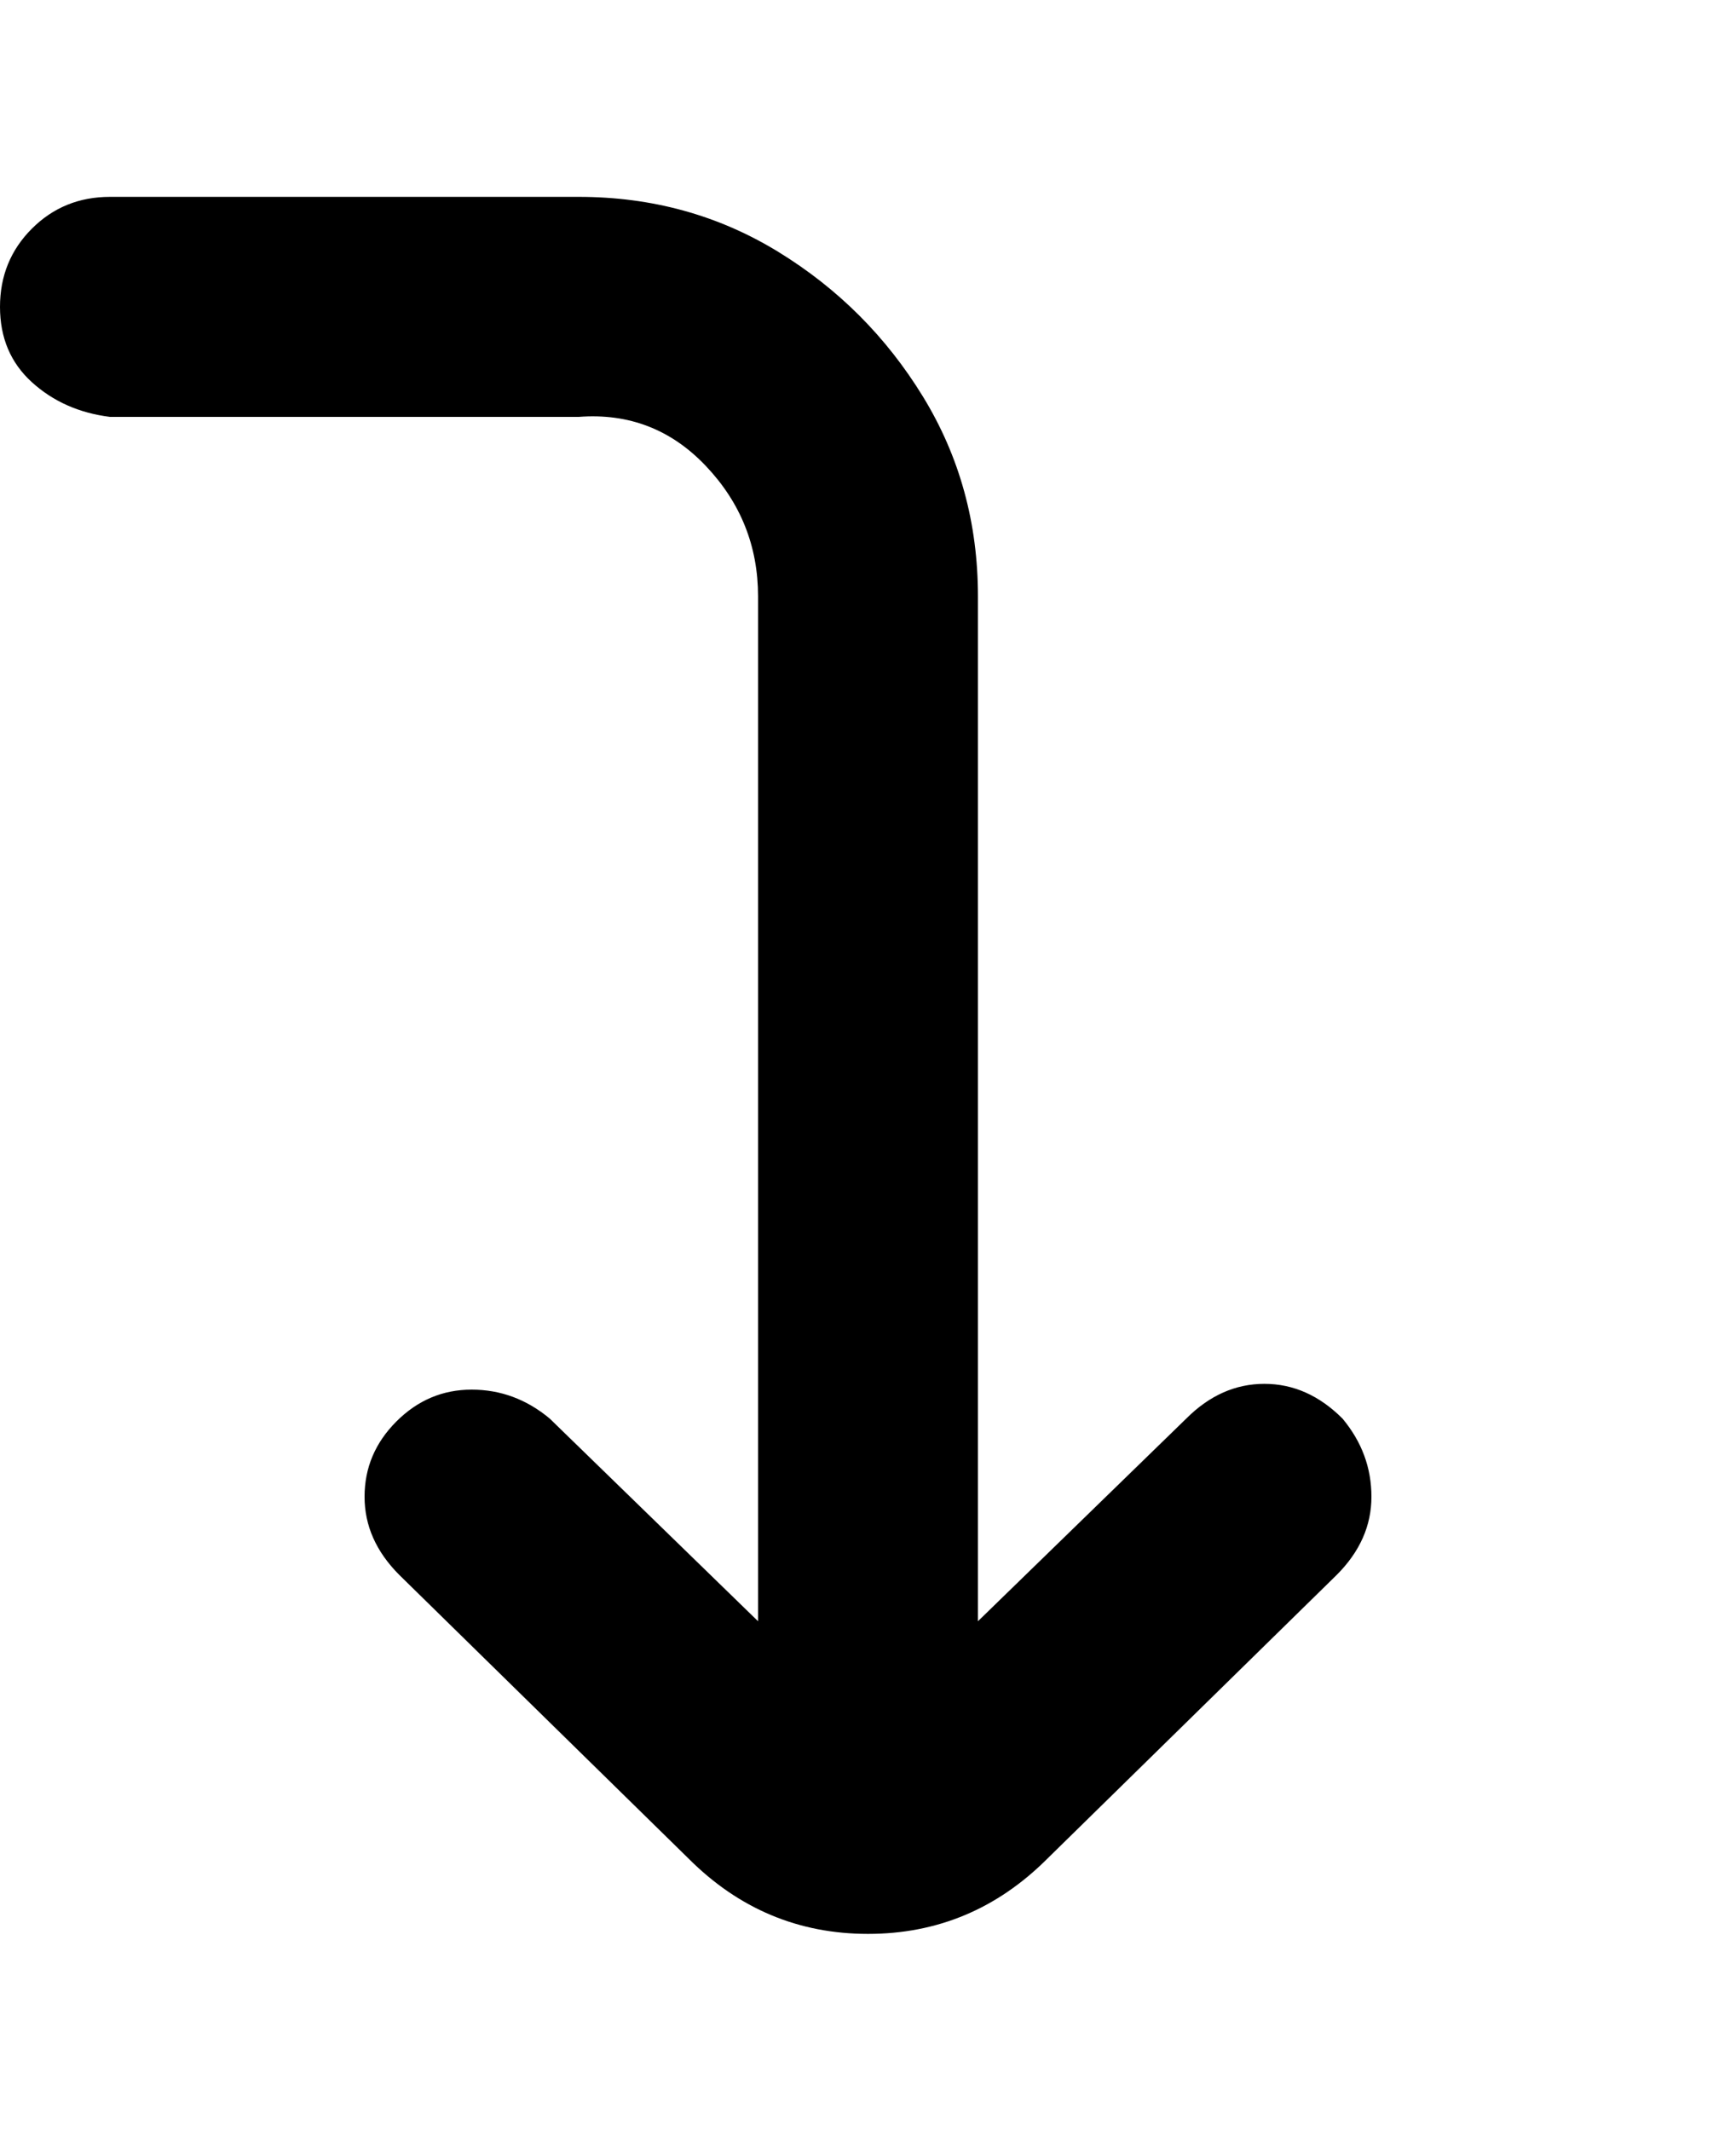 <svg viewBox="0 0 300 368" xmlns="http://www.w3.org/2000/svg"><path d="M232 245q-6-6-13.5-6t-13.5 6l-36 35V103q0-19-9.5-34.5t-25-25Q119 34 100 34H19q-8 0-13.5 5.5T0 53q0 8 5.5 13T19 72h81q13-1 22 8.5t9 22.5v177l-36-35q-6-5-13.5-5t-13 5.5q-5.5 5.5-5.5 13t6 13.5l50 49q13 13 31 13t31-13l50-49q6-6 6-13.5t-5-13.5z"/></svg>